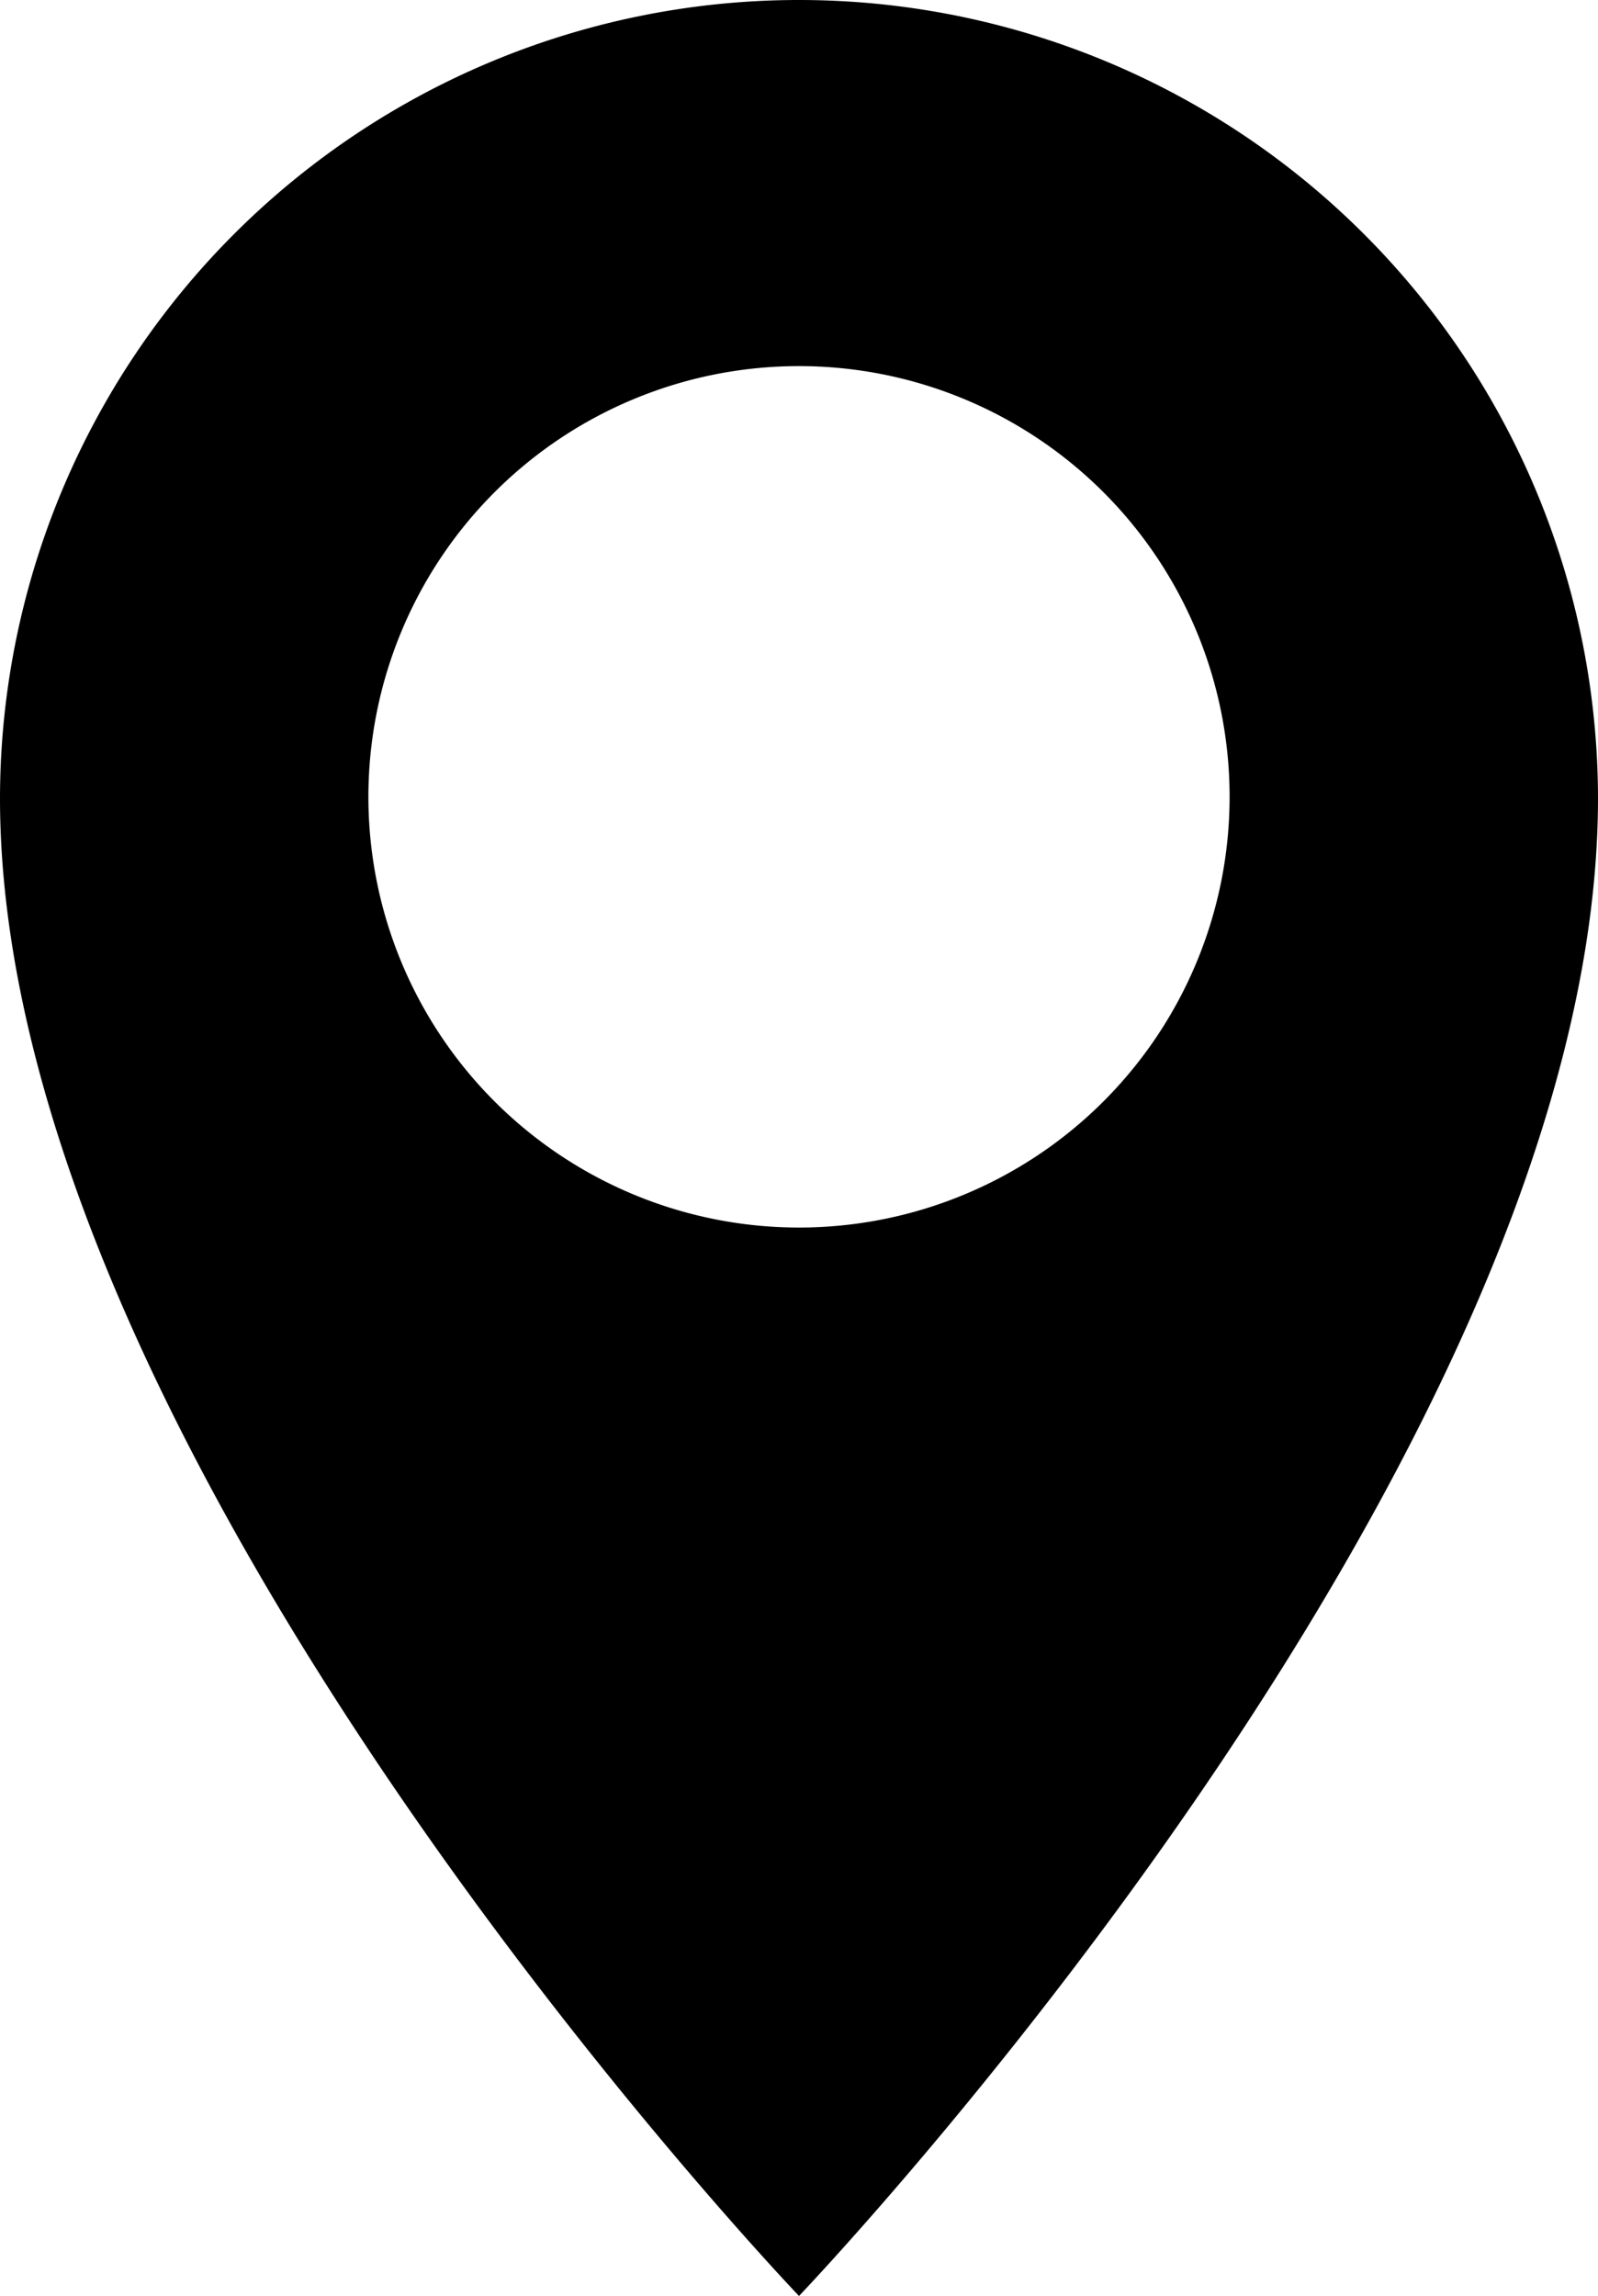<svg xmlns="http://www.w3.org/2000/svg" viewBox="0 0 13.36 19.19"><path d="M6.91.94a6.68,6.68,0,0,1,6.68,6.67c0,5.54-6.68,12.52-6.68,12.52S.23,13.15.23,7.61A6.68,6.68,0,0,1,6.91.94ZM6.91,4a3.6,3.6,0,1,1-3.6,3.6A3.6,3.6,0,0,1,6.91,4Z" transform="translate(-0.23 -0.94)" fill-rule="evenodd" fill="currentColor" /></svg>